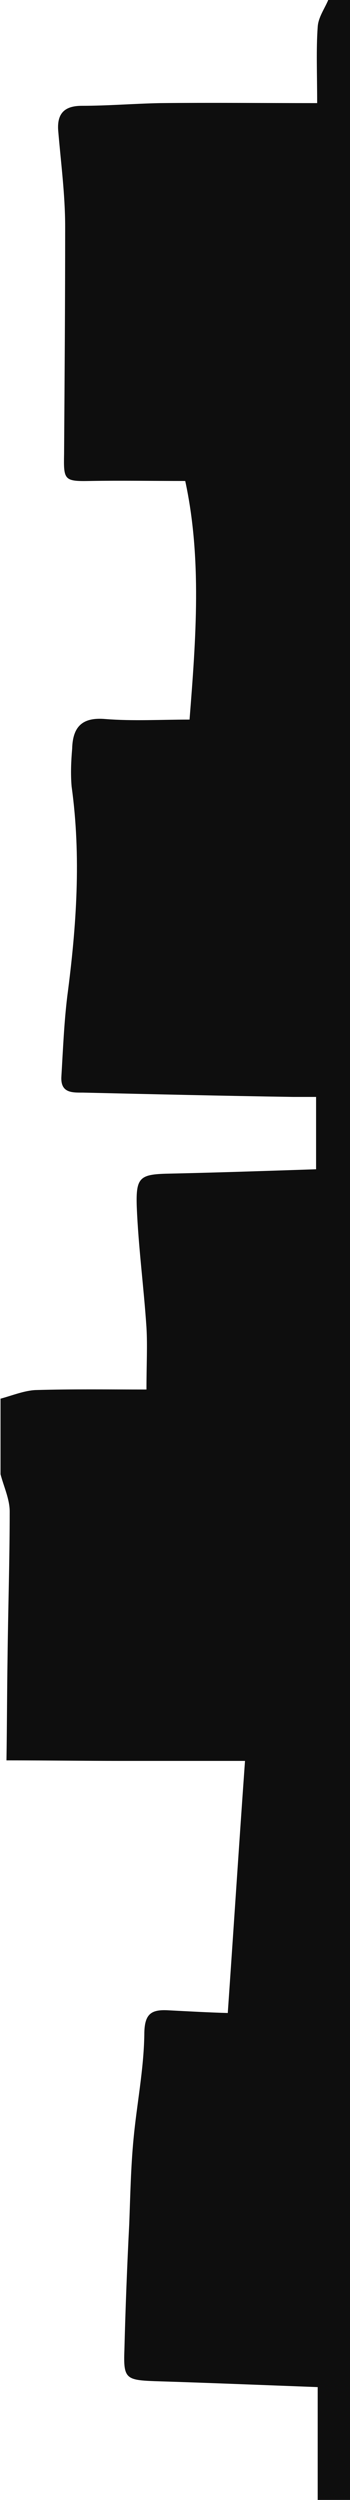 <svg xmlns="http://www.w3.org/2000/svg" viewBox="0 0 65 463.1" style="enable-background:new 0 0 65 463.1" xml:space="preserve"><path d="M95 .1v463H59v-20.9c-10.7-.4-20.5-.8-30.3-1.1-5.3-.2-5.8-.5-5.6-5.7.2-7.8.5-15.6.9-23.4.2-5.3.3-10.6.8-15.8.6-6.4 1.9-12.8 2-19.3 0-3.8 1.2-4.7 4.5-4.5 3.8.2 7.5.4 11 .5 1.1-15.9 2.1-31.3 3.2-46.7H22.6c-7.1 0-14.2-.1-21.4-.1.1-6.3.1-12.6.2-18.9.1-9.1.4-18.2.4-27.2 0-2.3-1.1-4.6-1.7-6.9v-14c2.2-.6 4.4-1.5 6.5-1.6 6.8-.2 13.5-.1 20.6-.1 0-4.6.2-8.1 0-11.5-.5-7.5-1.5-14.9-1.8-22.3-.2-5.7.6-6.1 6.4-6.2 9-.2 17.9-.5 26.9-.8v-13.4h-4.3c-13-.2-26-.5-39-.8-2 0-4.2.1-4-3 .3-5 .5-10 1.1-14.9 1.7-12.9 2.6-25.8.8-38.8-.2-2.3-.1-4.7.1-7 .1-4 1.8-5.9 6.2-5.5 5.1.4 10.2.1 15.6.1 1.2-15.1 2.3-29.9-.8-44.2-6.4 0-12-.1-17.7 0-4.8.1-4.9-.2-4.8-5 .1-14.1.2-28.1.2-42.1 0-6-.8-11.9-1.3-17.9-.2-3.1 1.2-4.5 4.4-4.5 4.8 0 9.6-.4 14.5-.5 9.6-.1 19.2 0 29.2 0 0-5.5-.2-9.9.1-14.1.1-1.8 1.3-3.4 2-5.1l34 .2z" style="fill:#0e0e0e"/></svg>